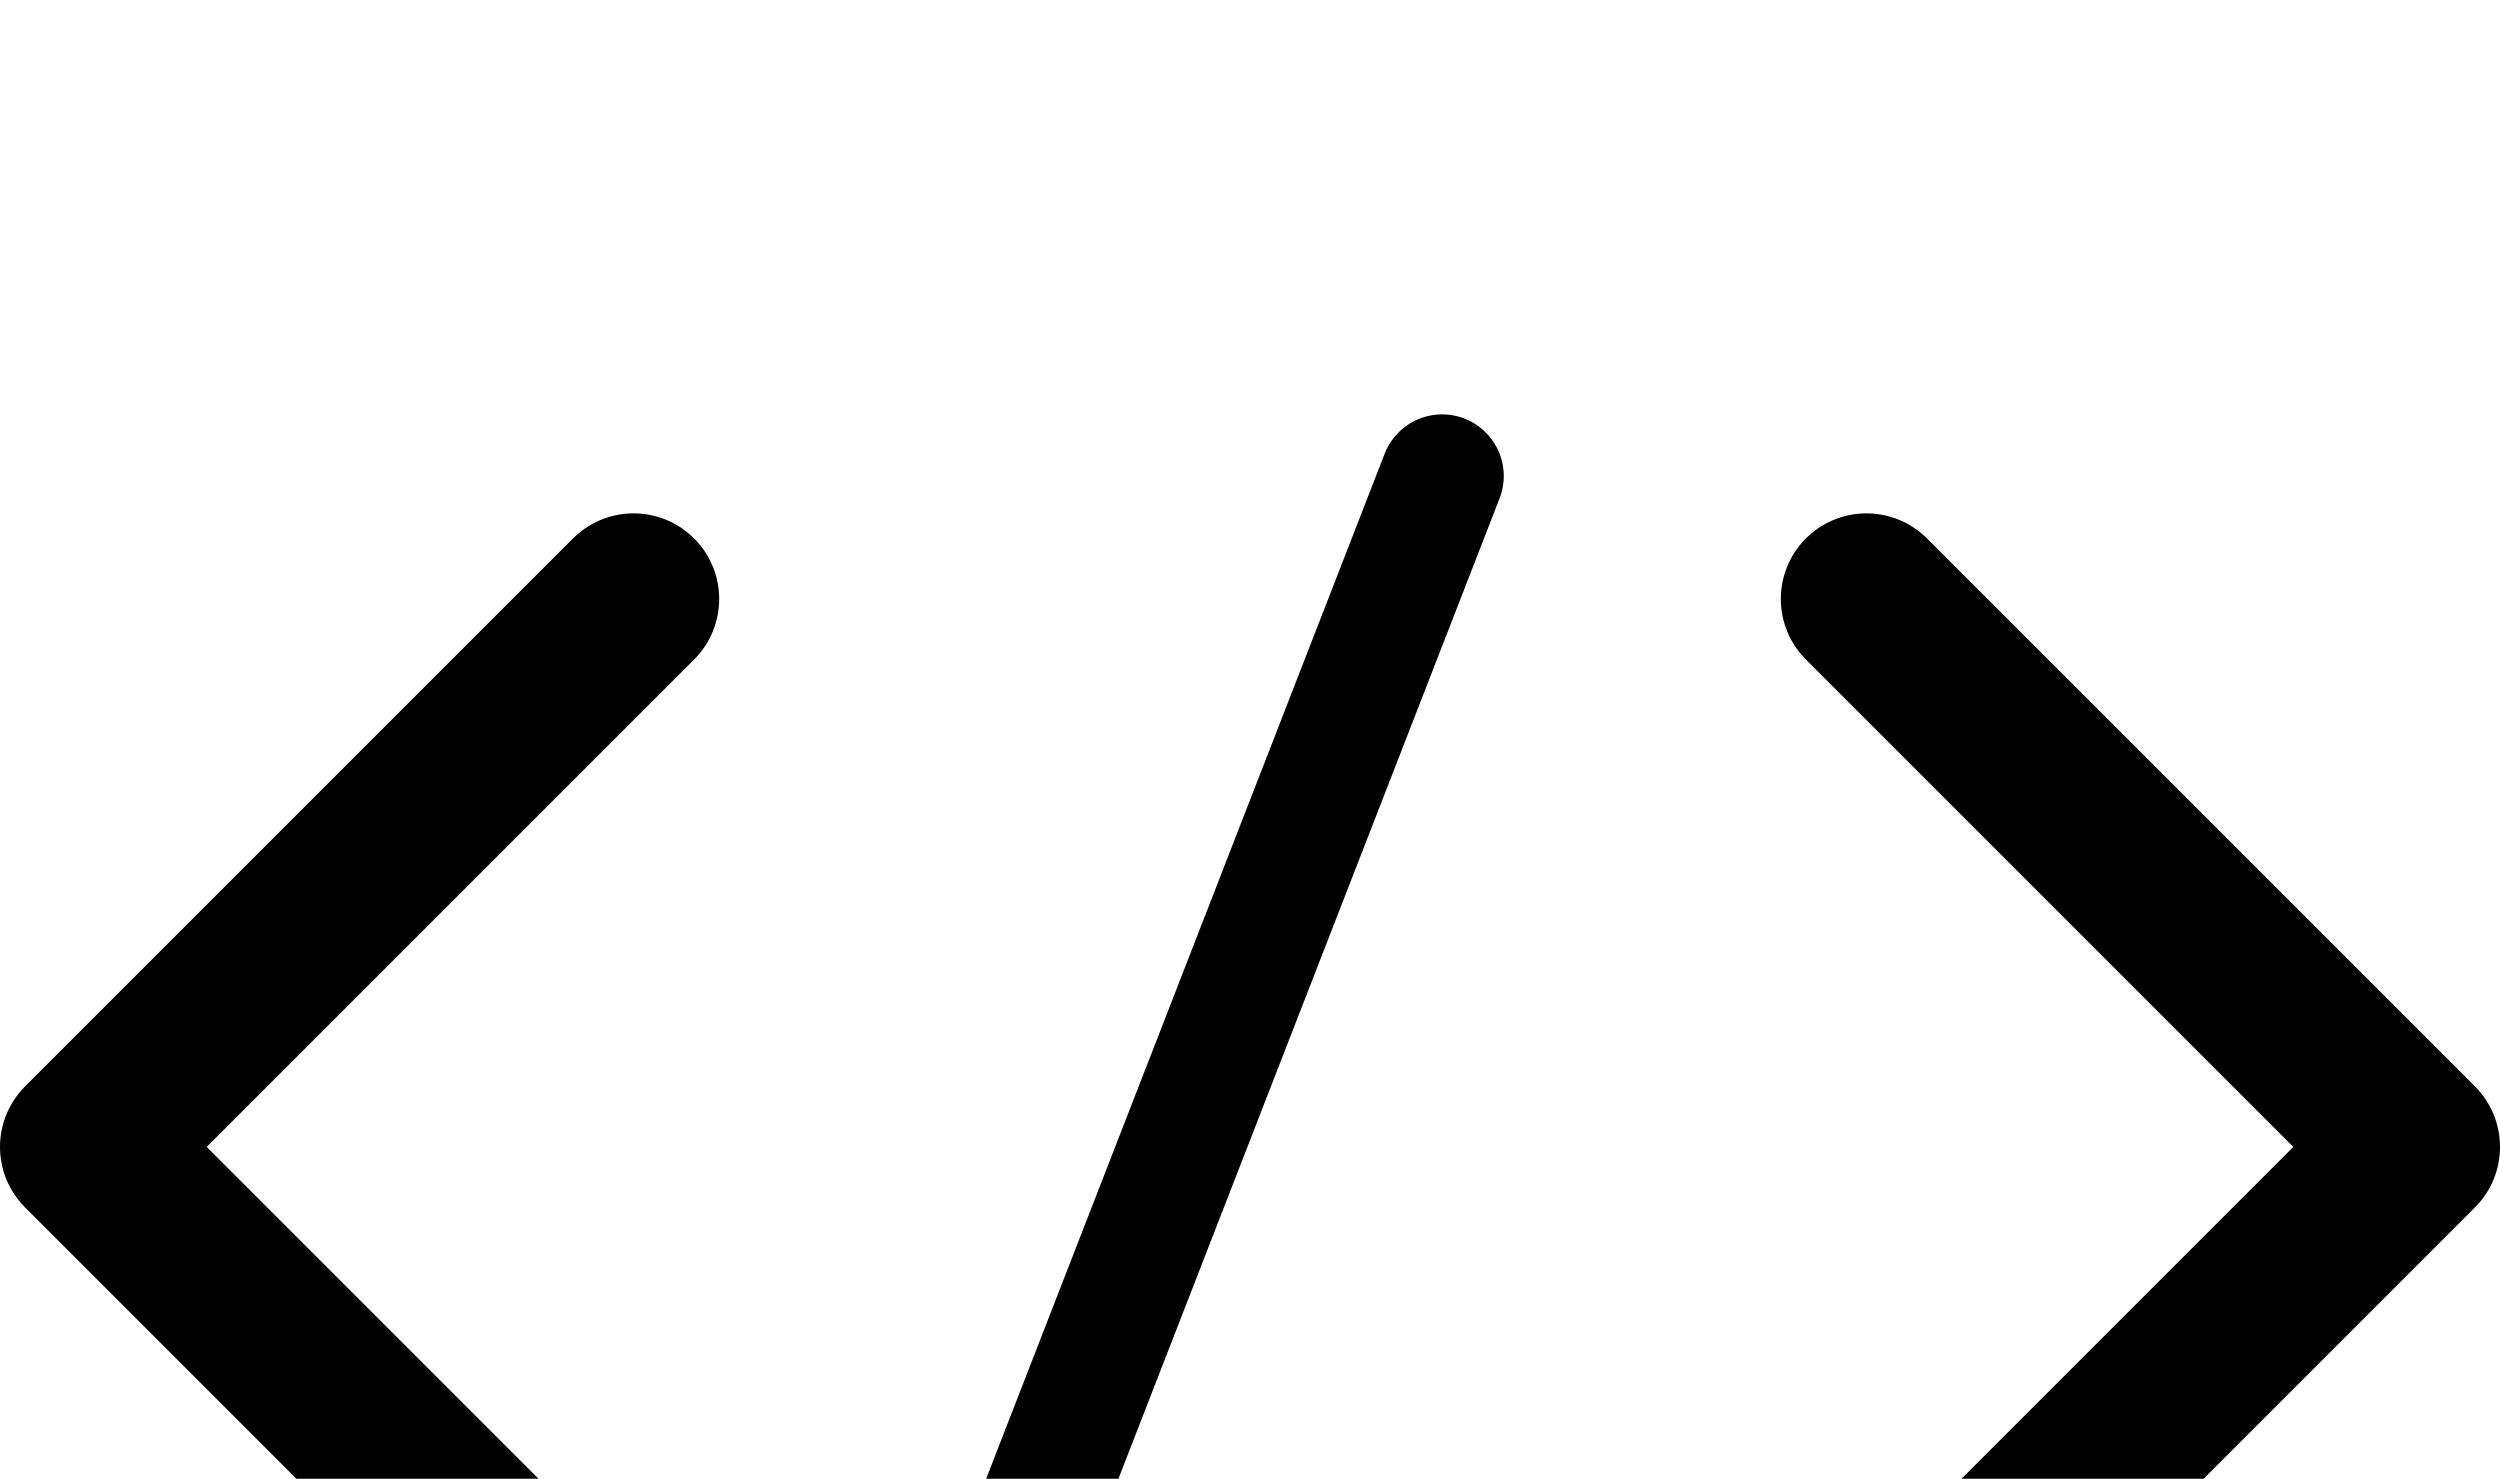 <svg width="3650px" height="2159px" viewBox="0 0 3650 950" version="1.1"
  xmlns="http://www.w3.org/2000/svg"
  xmlns:xlink="http://www.w3.org/1999/xlink">
  <g id="页面-1" stroke="none" stroke-width="1" fill="none" fill-rule="evenodd" stroke-linecap="round" stroke-linejoin="round">
    <g id="编组" transform="translate(125, 270)" stroke="#000000" stroke-width="250">
      <polyline id="路径" points="800 0 4.68375339e-15 800 800 1600"></polyline>
      <polyline id="路径-2" points="2600 0 3400 800 2600 1600"></polyline>
    </g>
    <line x1="2105.5" y1="90.5" x2="1336.5" y2="2068.5" id="直线" stroke="#000000" stroke-width="180"></line>
  </g>
</svg>